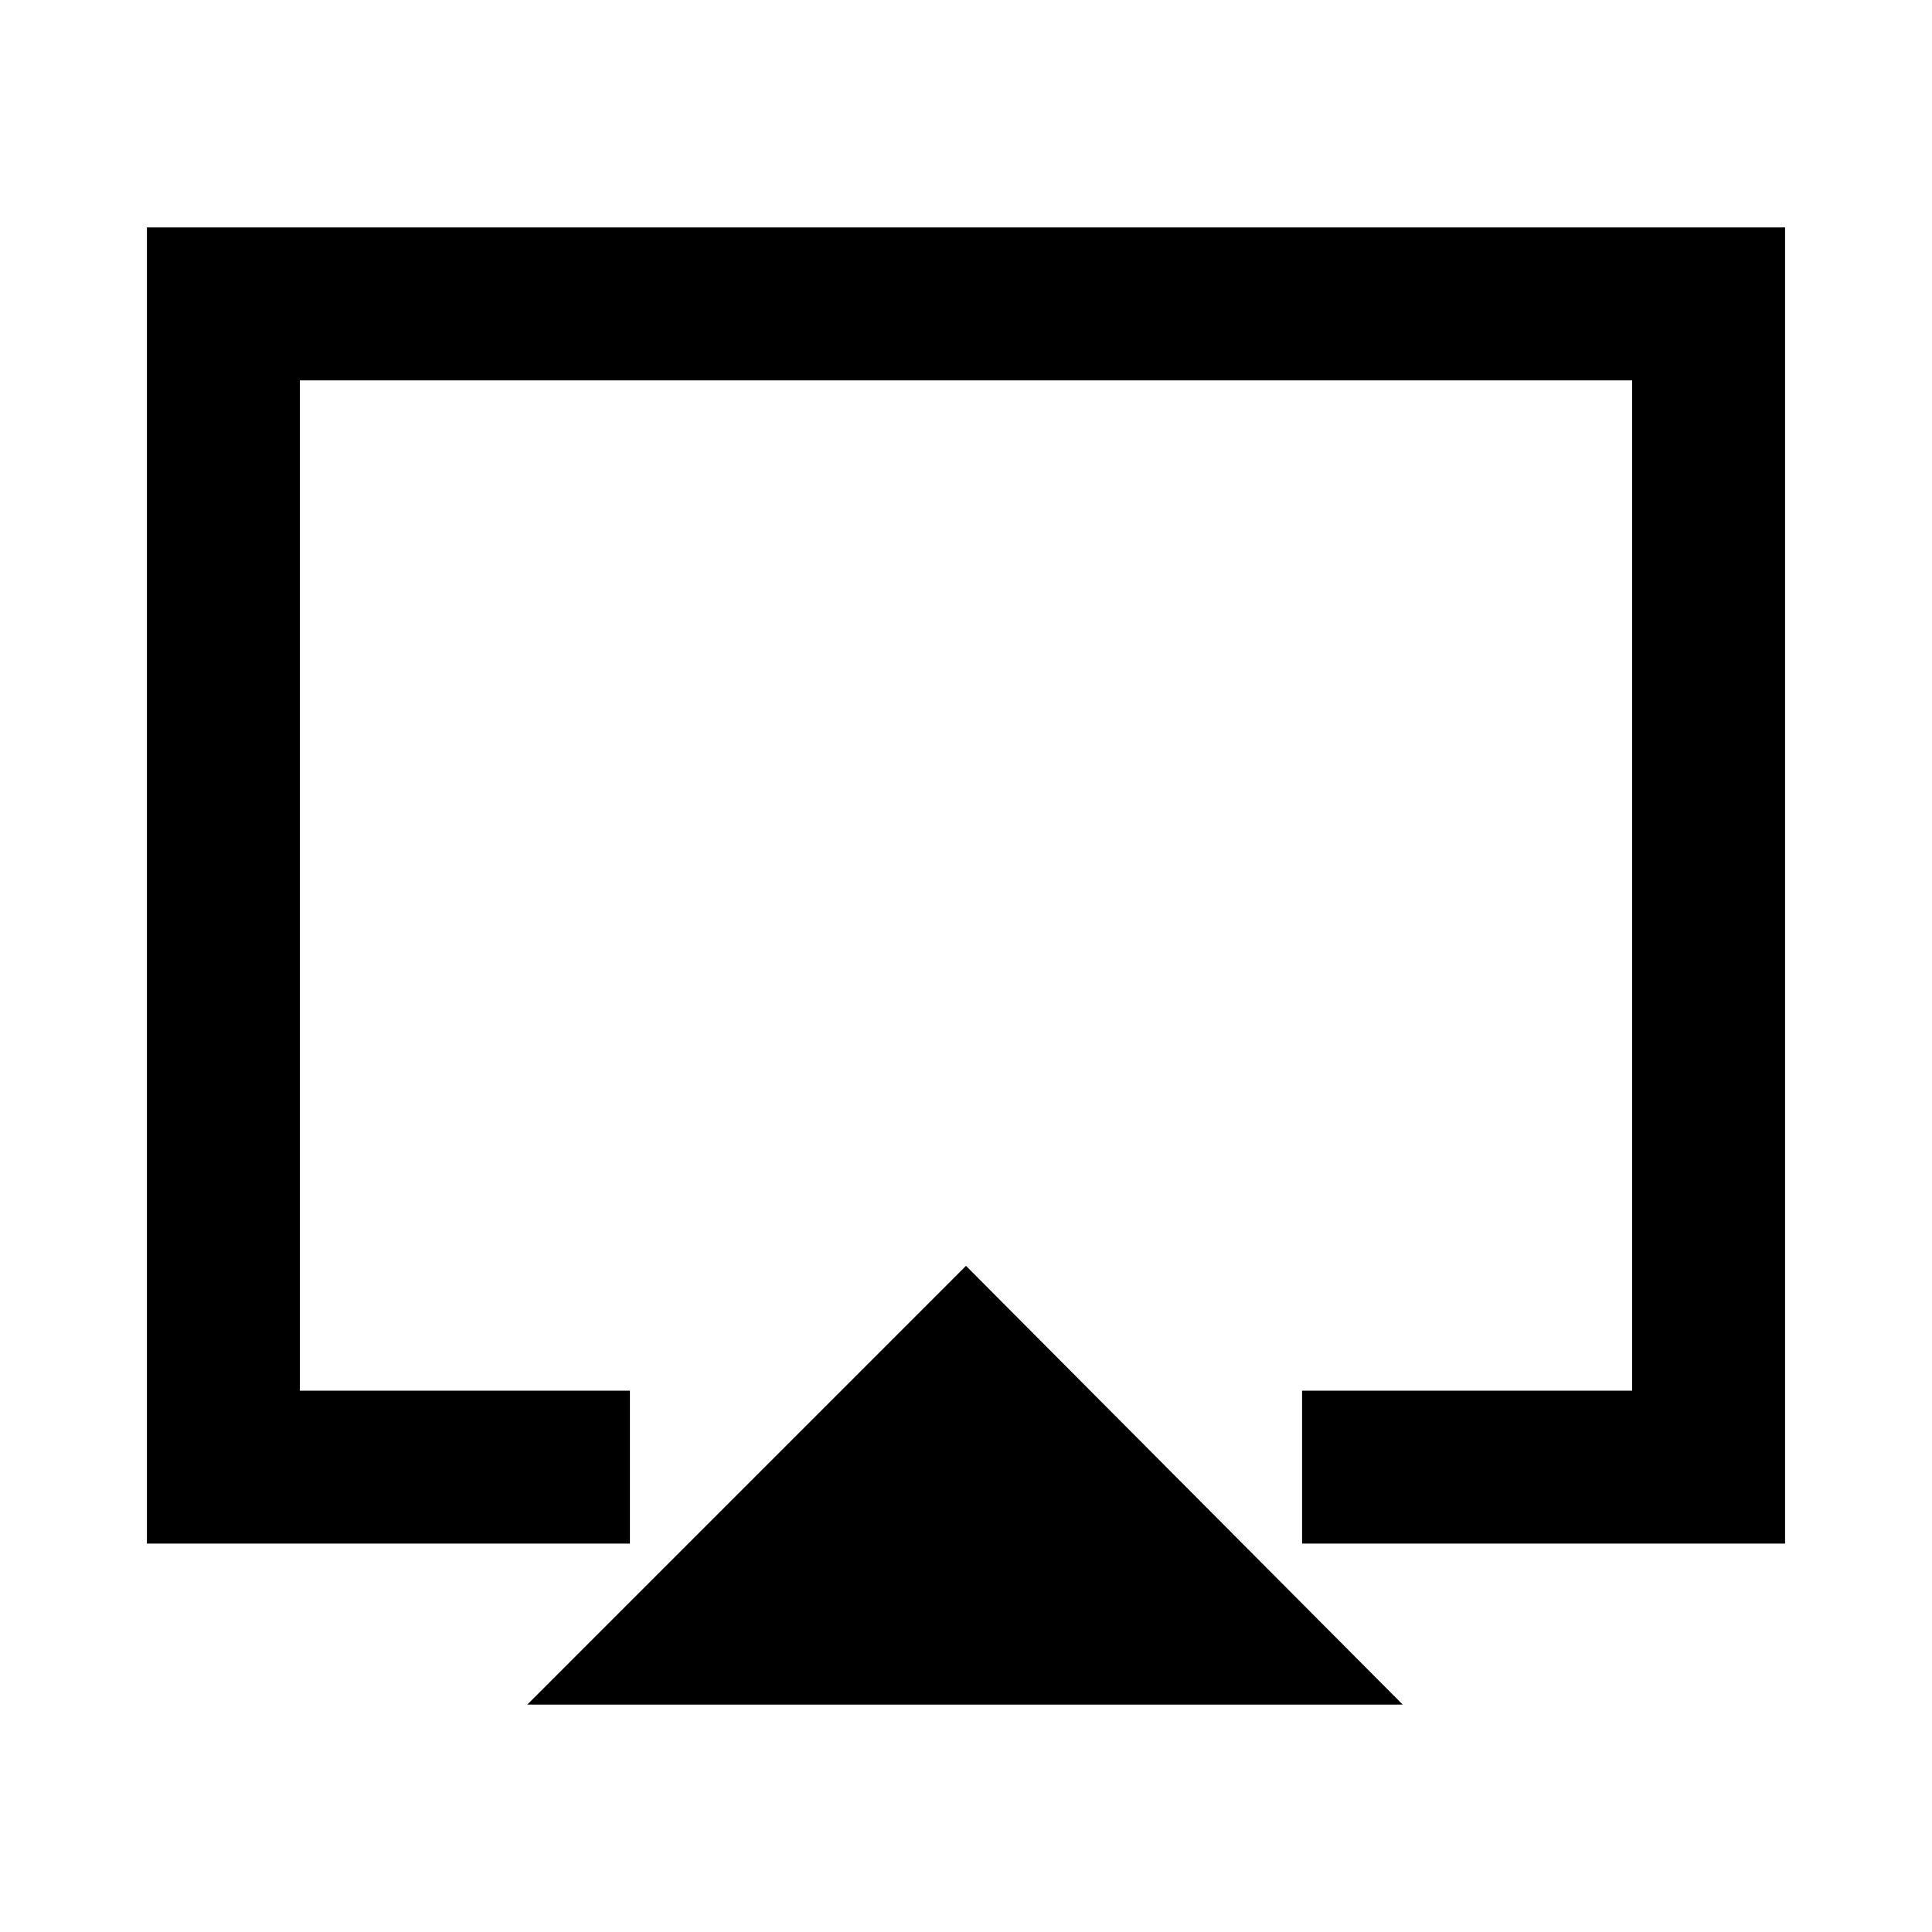 <svg xmlns="http://www.w3.org/2000/svg" height="40" width="40"><path d="M10.917 35.292 20 26.208l9.042 9.084Zm-7.875-3.334V4.708h33.916v27.25h-10v-3.166h6.834V7.875H6.208v20.917h6.834v3.166ZM20 18.333Z"/></svg>